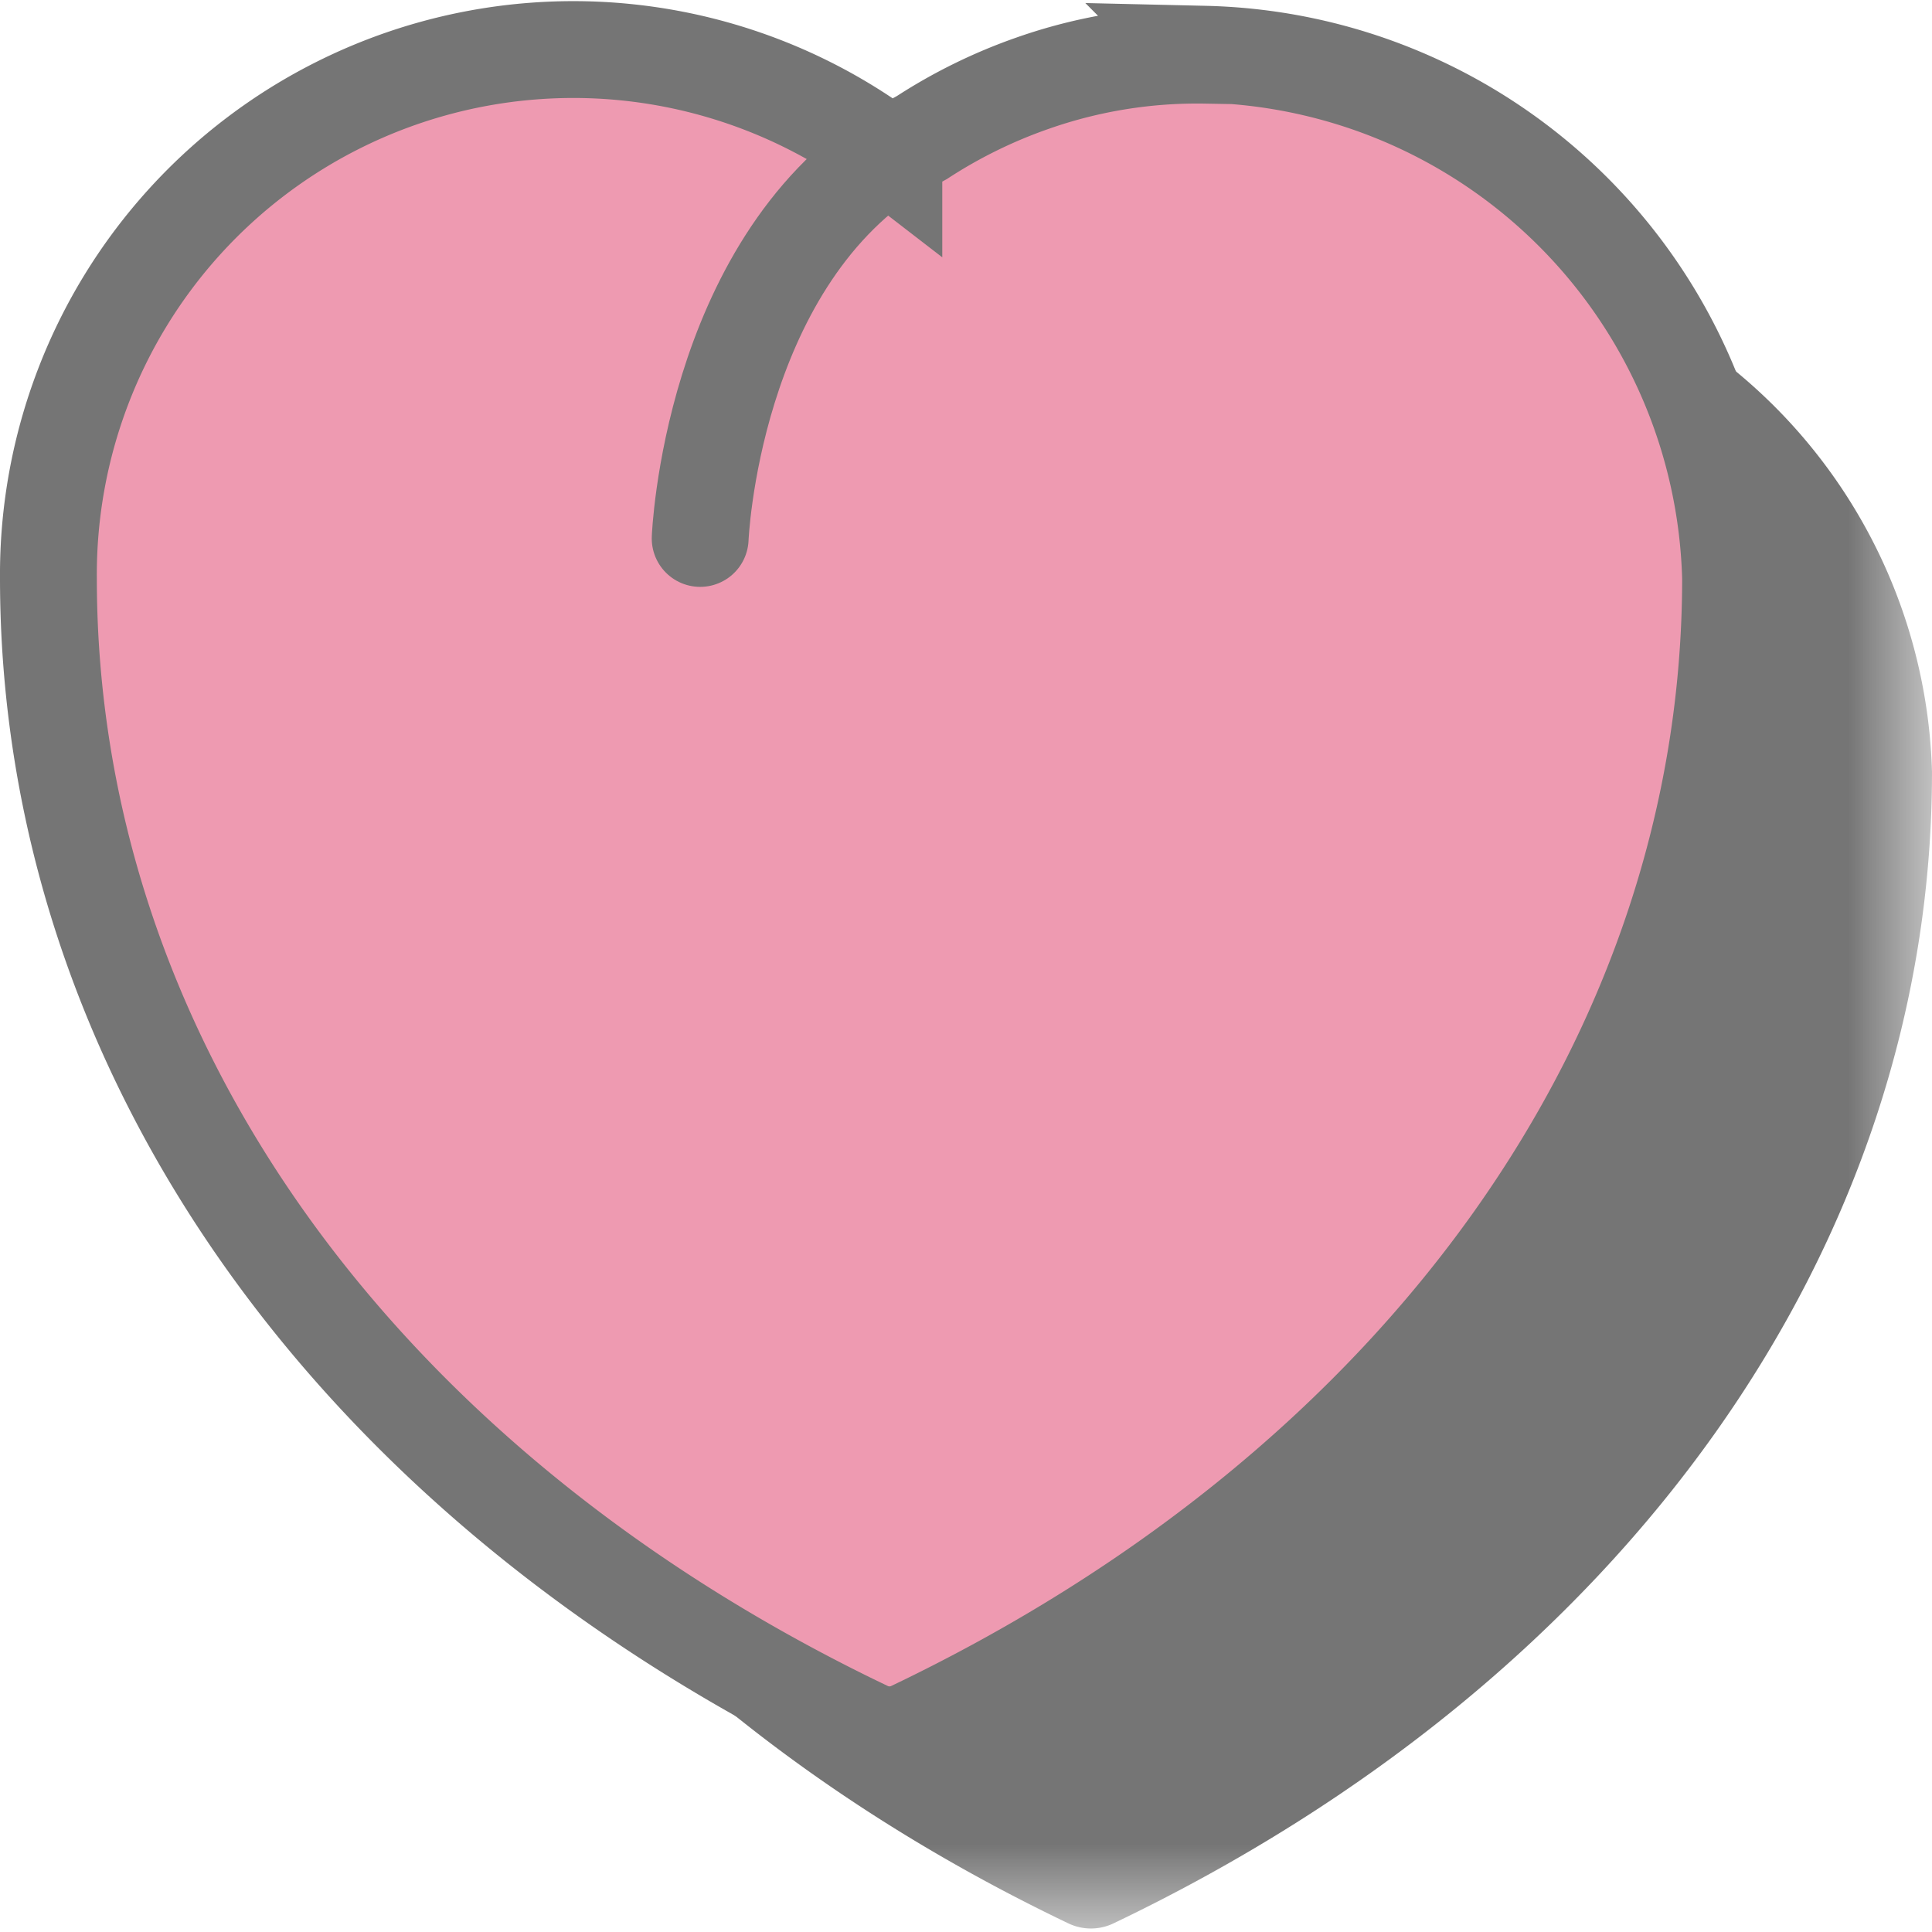 <svg xmlns="http://www.w3.org/2000/svg" xmlns:xlink="http://www.w3.org/1999/xlink" viewBox="0 0 19.95 19.87" width="20" height="20"><defs><mask id="a" x="2.58" y="2.5" width="17.37" height="17.37" maskUnits="userSpaceOnUse"><g transform="translate(-0.77 -0.81)"><polygon points="3.35 20.68 20.73 20.68 20.73 12 20.73 3.31 3.35 3.31 3.35 20.68" style="fill:#fff"/></g></mask></defs><title>like-ativo</title><g style="opacity:0.54"><g style="mask:url(#a)"><path d="M15.3,3.34a5.12,5.12,0,0,0-1.79.29,5.29,5.29,0,0,0-1.14.56l-.25.17L12,4.41A5.42,5.42,0,0,0,3.35,8.74c0,4.91,3.16,9.36,8.45,11.89a.54.54,0,0,0,.47,0c5.29-2.53,8.45-7,8.45-11.89A5.56,5.56,0,0,0,15.3,3.34" transform="translate(-0.77 -0.81)"/></g><path d="M13.22,1.34a5.12,5.12,0,0,0-1.79.29,5.29,5.29,0,0,0-1.14.56L10,2.35,10,2.41A5.42,5.42,0,0,0,1.27,6.74c0,4.91,3.16,9.36,8.45,11.89a.54.54,0,0,0,.47,0c5.29-2.53,8.45-7,8.45-11.89a5.56,5.56,0,0,0-5.43-5.41" transform="translate(-0.77 -0.81)" style="fill:#e0456f"/><path d="M13.22,1.34a5.12,5.12,0,0,0-1.79.29,5.29,5.29,0,0,0-1.14.56L10,2.35,10,2.41A5.42,5.42,0,0,0,1.27,6.74c0,4.91,3.16,9.36,8.45,11.89a.54.54,0,0,0,.47,0c5.29-2.53,8.45-7,8.45-11.89a5.56,5.56,0,0,0-5.43-5.41Z" transform="translate(-0.77 -0.81)" style="fill:none;stroke:#000"/><path d="M8,6.33s.11-2.79,2-4" transform="translate(-0.77 -0.81)" style="fill:none;stroke:#000;stroke-linecap:round;stroke-linejoin:round"/></g></svg>
